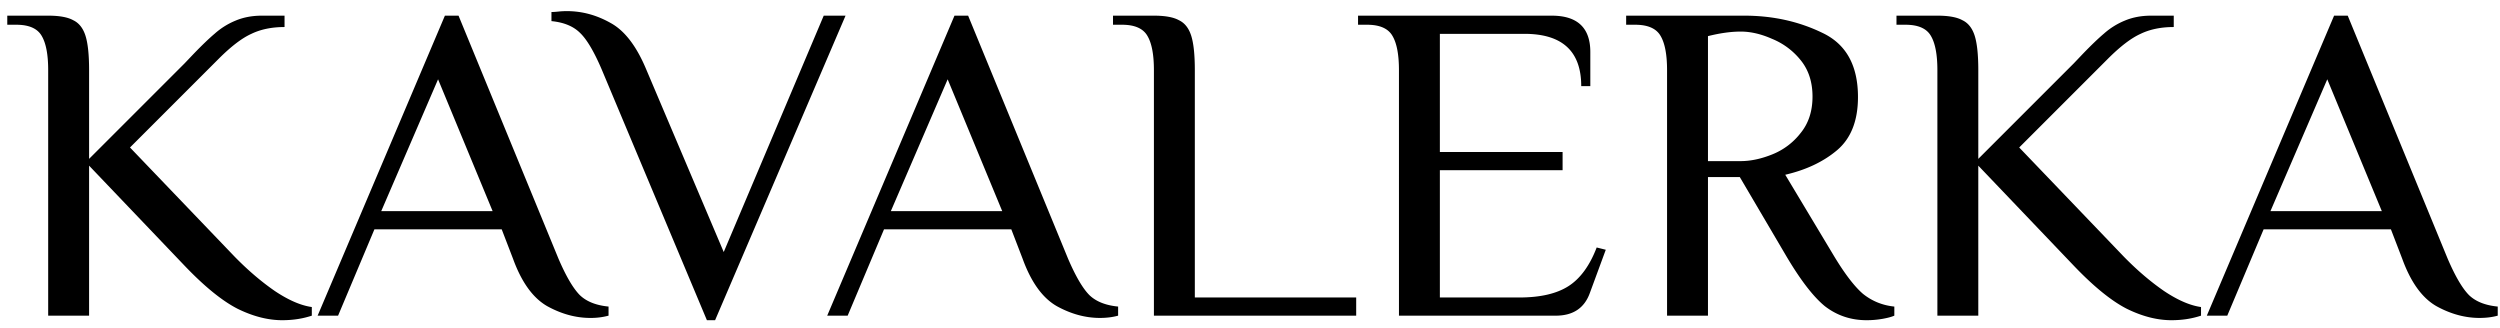 <svg width="198" height="26" fill="none" xmlns="http://www.w3.org/2000/svg"><path d="M22.356 25.36c-1.128 0-2.304-.3-3.528-.9-1.224-.623-2.628-1.763-4.212-3.42l-7.56-7.92V25h-3.24V5.56c0-1.223-.168-2.123-.504-2.7-.336-.6-1.008-.9-2.016-.9h-.72v-.72h3.24c.888 0 1.548.12 1.98.36.456.217.78.625.972 1.225.192.6.288 1.512.288 2.736v7.02l7.56-7.56.72-.756c.672-.696 1.236-1.236 1.692-1.62a5.786 5.786 0 011.62-1.008c.624-.264 1.32-.396 2.088-.396h1.8v.9c-1.008 0-1.884.18-2.628.54-.744.336-1.608.996-2.592 1.98l-7.02 7.02 8.28 8.64c1.056 1.08 2.124 1.992 3.204 2.736 1.08.72 2.052 1.14 2.916 1.26V25c-.72.24-1.5.36-2.34.36zm24.399-.18c-1.152 0-2.291-.311-3.42-.935-1.127-.648-2.028-1.896-2.7-3.744l-.9-2.34h-10.08L26.776 25h-1.62l10.08-23.76h1.08l7.92 19.26c.6 1.392 1.165 2.352 1.693 2.88.528.504 1.284.804 2.268.9V25a5.38 5.38 0 01-1.44.18zm-7.74-8.46l-4.32-10.44-4.5 10.44h8.82zm8.62-11.267c-.6-1.392-1.164-2.34-1.692-2.844-.528-.528-1.284-.84-2.268-.936v-.72c.12 0 .3-.012.54-.036a6.2 6.2 0 01.684-.036c1.2 0 2.352.312 3.456.936 1.104.6 2.04 1.812 2.808 3.636l6.156 14.508 7.92-18.72h1.728L56.635 25.36h-.648L47.635 5.453zm39.48 19.727c-1.152 0-2.292-.311-3.42-.935-1.128-.648-2.028-1.896-2.7-3.744l-.9-2.34h-10.08L67.135 25h-1.62l10.08-23.76h1.08l7.92 19.26c.6 1.392 1.164 2.352 1.692 2.88.528.504 1.284.804 2.268.9V25c-.432.12-.912.18-1.44.18zm-7.74-8.46l-4.32-10.44-4.5 10.44h8.82zM91.39 5.56c0-1.223-.168-2.123-.504-2.7-.336-.6-1.008-.9-2.016-.9h-.72v-.72h3.24c.888 0 1.548.12 1.98.36.456.217.78.625.972 1.225.192.6.288 1.512.288 2.736v18h12.78V25H91.39V5.56zm19.407 0c0-1.223-.168-2.123-.504-2.7-.336-.6-1.008-.9-2.016-.9h-.72v-.72h15.336c2.04 0 3.06.96 3.06 2.88v2.7h-.72c0-2.76-1.5-4.14-4.5-4.14h-6.696v9.36h9.72v1.44h-9.72v10.08h6.3c1.656 0 2.952-.3 3.888-.9.936-.6 1.68-1.62 2.232-3.06l.72.18-1.26 3.42c-.432 1.2-1.332 1.8-2.7 1.8h-12.42V5.56zm37.038 19.8c-1.248 0-2.352-.371-3.312-1.115-.936-.768-1.98-2.136-3.132-4.104l-3.6-6.12h-2.52V25h-3.24V5.56c0-1.224-.168-2.124-.504-2.7-.336-.6-1.008-.9-2.016-.9h-.72v-.72h9.36c2.256 0 4.32.456 6.192 1.368 1.872.888 2.808 2.58 2.808 5.076 0 1.872-.552 3.276-1.656 4.212-1.08.912-2.448 1.56-4.104 1.944l3.78 6.3c.888 1.488 1.68 2.532 2.376 3.132.72.576 1.548.912 2.484 1.008V25c-.216.096-.528.18-.936.252a7.238 7.238 0 01-1.26.108zm-9.972-12.6c.792 0 1.632-.18 2.52-.54a5.332 5.332 0 002.232-1.691c.624-.768.936-1.728.936-2.88s-.312-2.112-.936-2.88a5.595 5.595 0 00-2.268-1.692c-.864-.384-1.692-.576-2.484-.576-.768 0-1.632.12-2.592.36v9.9h2.592zm34.118 12.6c-1.128 0-2.304-.3-3.528-.9-1.224-.623-2.628-1.763-4.212-3.42l-7.56-7.92V25h-3.24V5.56c0-1.223-.168-2.123-.504-2.7-.336-.6-1.008-.9-2.016-.9h-.72v-.72h3.24c.888 0 1.548.12 1.98.36.456.217.78.625.972 1.225.192.6.288 1.512.288 2.736v7.02l7.56-7.56.72-.756c.672-.696 1.236-1.236 1.692-1.62a5.786 5.786 0 011.62-1.008c.624-.264 1.32-.396 2.088-.396h1.8v.9c-1.008 0-1.884.18-2.628.54-.744.336-1.608.996-2.592 1.98l-7.02 7.02 8.28 8.64c1.056 1.08 2.124 1.992 3.204 2.736 1.08.72 2.052 1.14 2.916 1.26V25c-.72.24-1.5.36-2.34.36zm24.399-.18c-1.152 0-2.292-.311-3.42-.935-1.128-.648-2.028-1.896-2.7-3.744l-.9-2.34h-10.08L176.4 25h-1.62l10.08-23.76h1.08l7.92 19.26c.6 1.392 1.164 2.352 1.692 2.88.528.504 1.284.804 2.268.9V25c-.432.12-.912.18-1.44.18zm-7.74-8.46l-4.32-10.44-4.5 10.44h8.82z" fill="#000"/></svg>